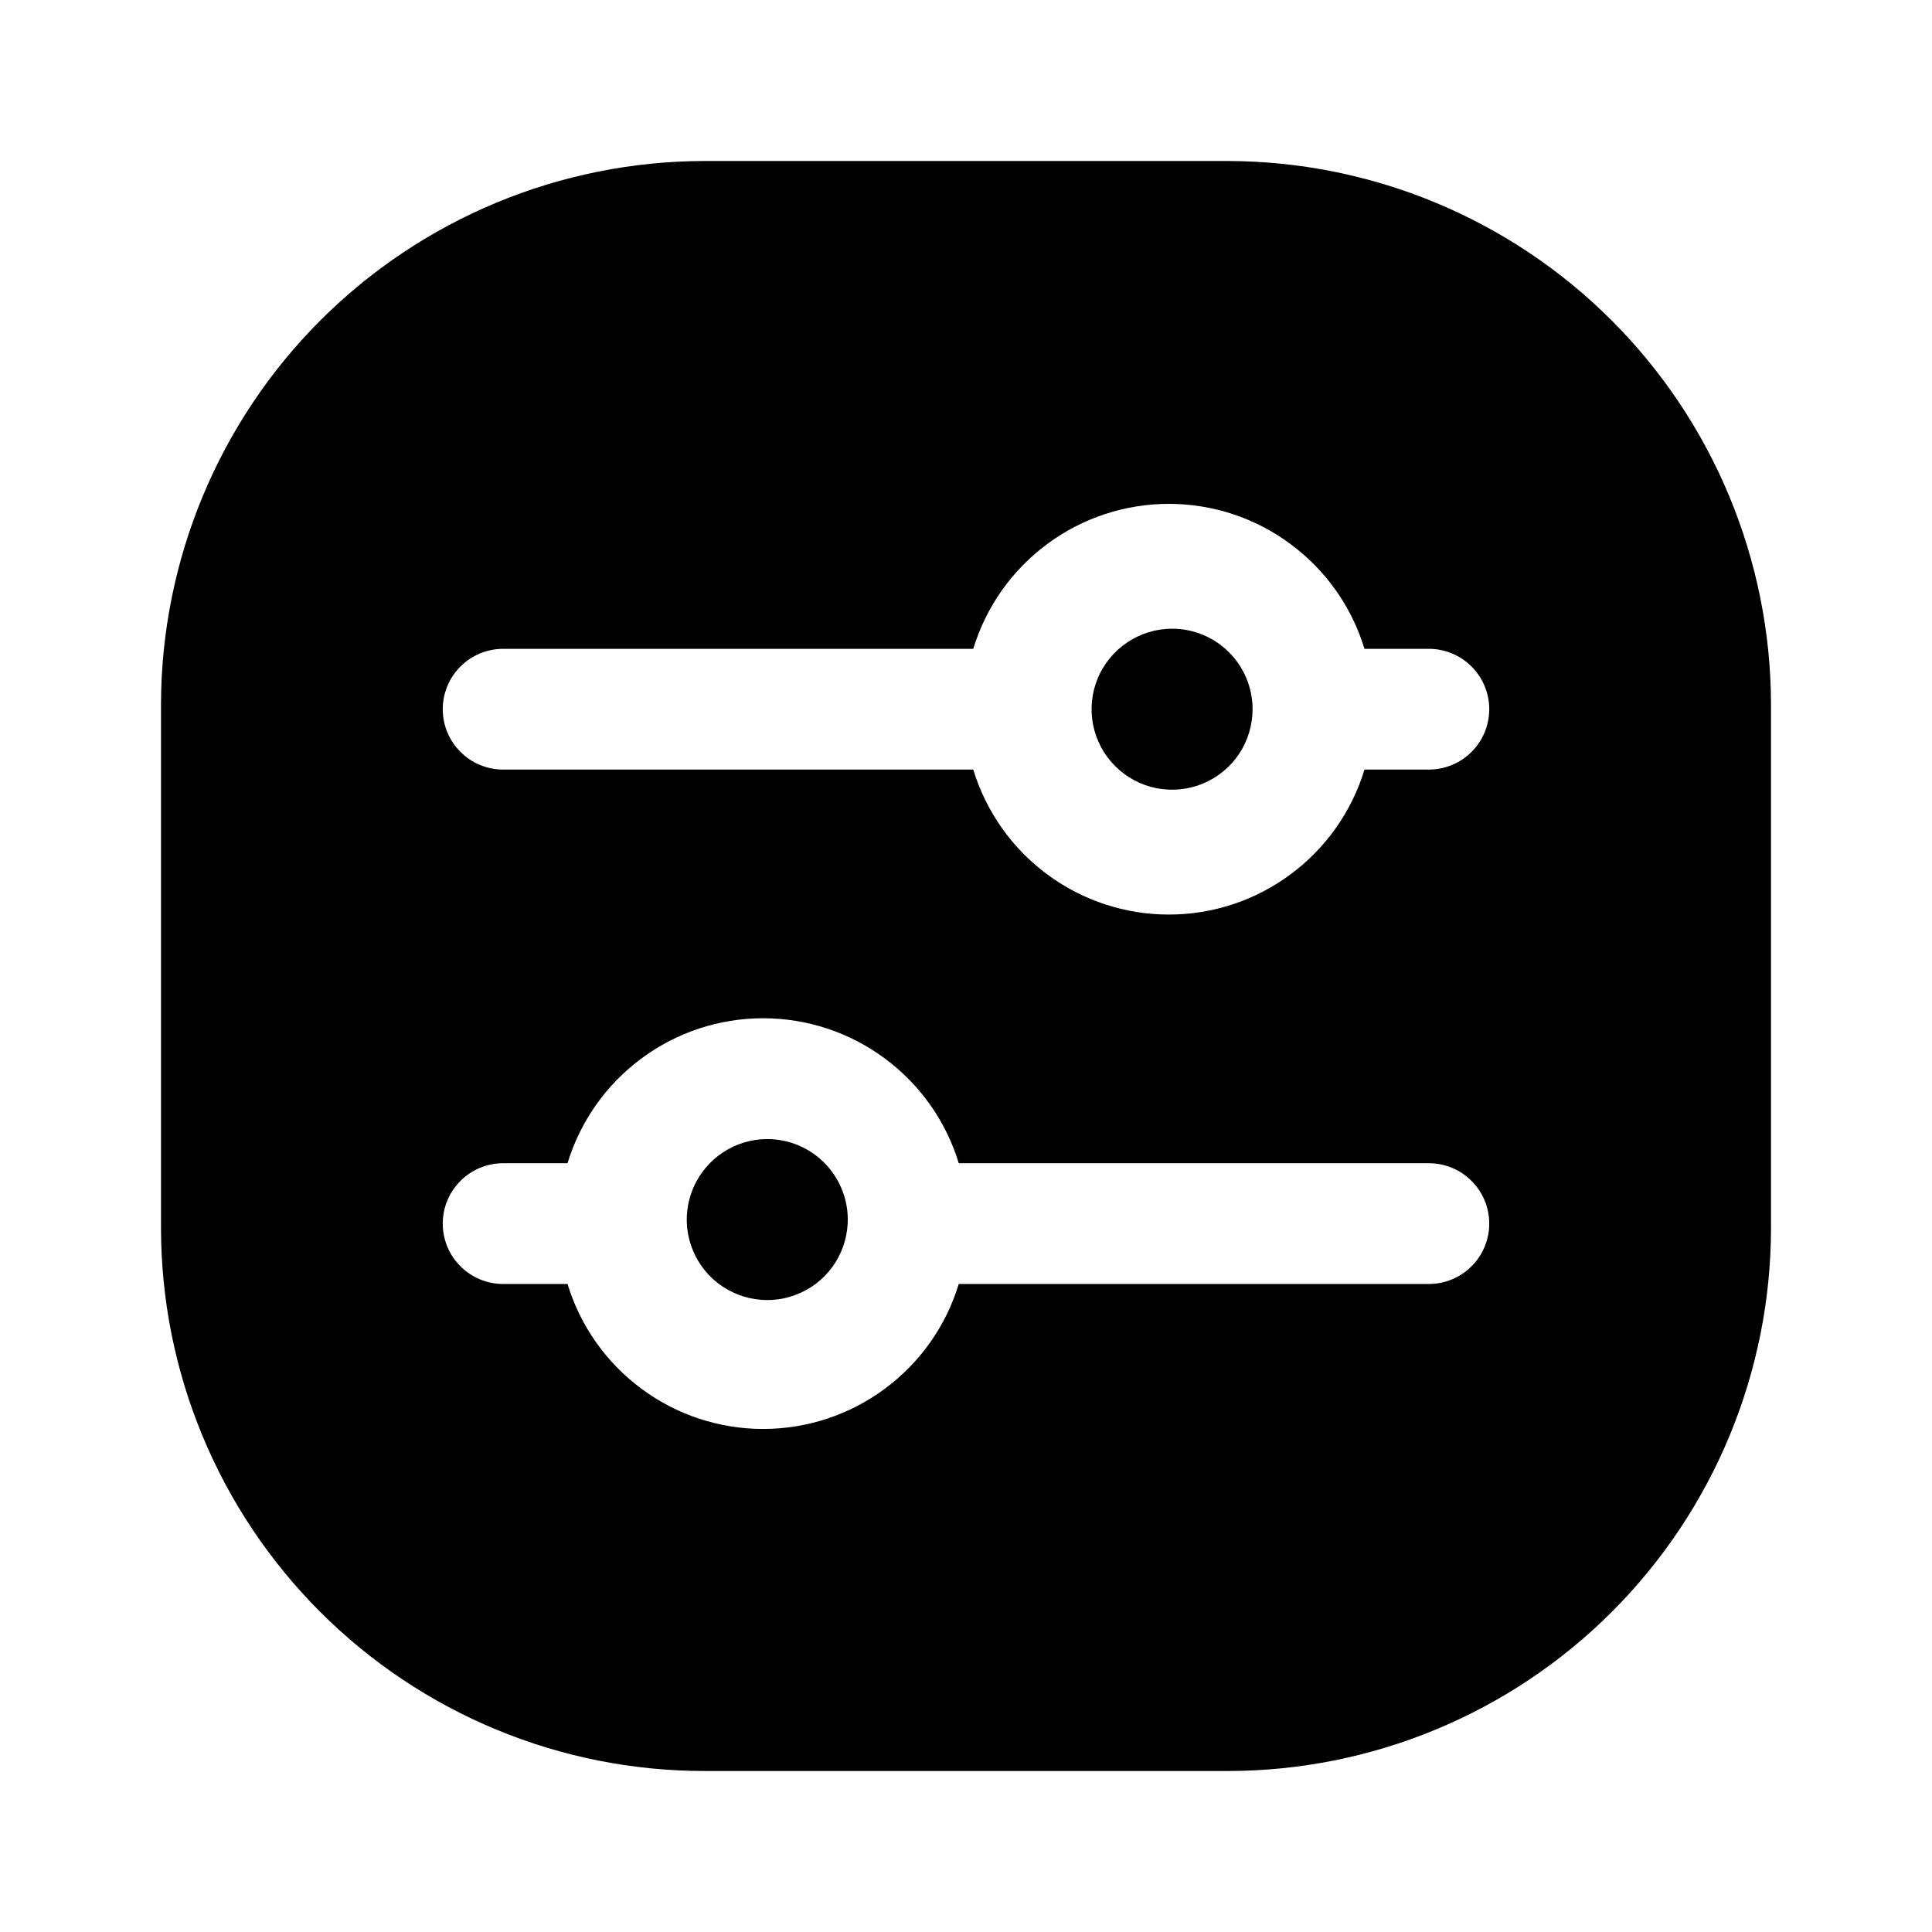 <svg viewBox="0 0 24 24" fill="none" xmlns="http://www.w3.org/2000/svg">
<path d="M15.25 2H8.75C6.961 2.003 5.245 2.715 3.98 3.98C2.715 5.245 2.003 6.961 2 8.75V15.25C2 17.04 2.711 18.757 3.977 20.023C5.243 21.289 6.96 22 8.75 22H15.25C17.04 22 18.757 21.289 20.023 20.023C21.289 18.757 22 17.04 22 15.25V8.75C21.997 6.961 21.285 5.245 20.02 3.98C18.755 2.715 17.039 2.003 15.25 2ZM17.75 15.95H11.91C11.752 16.471 11.43 16.927 10.992 17.251C10.555 17.576 10.024 17.751 9.48 17.751C8.935 17.751 8.405 17.576 7.968 17.251C7.53 16.927 7.209 16.471 7.05 15.95H6.25C6.051 15.95 5.86 15.871 5.72 15.73C5.579 15.59 5.5 15.399 5.5 15.2C5.5 15.001 5.579 14.81 5.72 14.67C5.86 14.529 6.051 14.45 6.25 14.45H7.05C7.209 13.929 7.53 13.473 7.968 13.149C8.405 12.824 8.935 12.649 9.48 12.649C10.024 12.649 10.555 12.824 10.992 13.149C11.43 13.473 11.752 13.929 11.91 14.45H17.75C17.949 14.45 18.14 14.529 18.28 14.67C18.421 14.81 18.5 15.001 18.5 15.2C18.5 15.399 18.421 15.59 18.28 15.73C18.14 15.871 17.949 15.95 17.75 15.95ZM17.75 9.56H16.95C16.792 10.081 16.47 10.537 16.032 10.861C15.595 11.186 15.065 11.361 14.52 11.361C13.976 11.361 13.445 11.186 13.008 10.861C12.57 10.537 12.249 10.081 12.09 9.56H6.25C6.051 9.56 5.86 9.481 5.72 9.34C5.579 9.2 5.5 9.009 5.5 8.81C5.5 8.611 5.579 8.42 5.72 8.28C5.86 8.139 6.051 8.06 6.25 8.06H12.09C12.249 7.539 12.57 7.083 13.008 6.759C13.445 6.434 13.976 6.259 14.52 6.259C15.065 6.259 15.595 6.434 16.032 6.759C16.47 7.083 16.792 7.539 16.95 8.06H17.75C17.949 8.06 18.14 8.139 18.28 8.28C18.421 8.42 18.5 8.611 18.5 8.81C18.5 9.009 18.421 9.2 18.28 9.34C18.14 9.481 17.949 9.56 17.75 9.56Z" fill="currentColor"/>
<path d="M10.53 15.2C10.52 15.395 10.453 15.584 10.338 15.741C10.222 15.899 10.063 16.019 9.879 16.087C9.696 16.156 9.497 16.168 9.306 16.124C9.116 16.08 8.942 15.981 8.807 15.84C8.672 15.698 8.582 15.52 8.547 15.328C8.512 15.135 8.535 14.937 8.612 14.757C8.689 14.577 8.817 14.424 8.98 14.316C9.143 14.208 9.334 14.15 9.53 14.15C9.666 14.15 9.8 14.177 9.925 14.231C10.049 14.284 10.162 14.362 10.255 14.46C10.349 14.559 10.421 14.675 10.469 14.802C10.516 14.929 10.537 15.065 10.53 15.2Z" fill="currentColor"/>
<path d="M15.56 8.81C15.56 9.008 15.501 9.201 15.392 9.366C15.282 9.53 15.126 9.658 14.943 9.734C14.76 9.81 14.559 9.829 14.365 9.791C14.171 9.752 13.993 9.657 13.853 9.517C13.713 9.377 13.618 9.199 13.579 9.005C13.541 8.811 13.56 8.61 13.636 8.427C13.712 8.245 13.84 8.088 14.005 7.979C14.169 7.869 14.362 7.81 14.56 7.81C14.825 7.81 15.08 7.915 15.267 8.103C15.455 8.29 15.56 8.545 15.56 8.81Z" fill="currentColor"/>
</svg>
